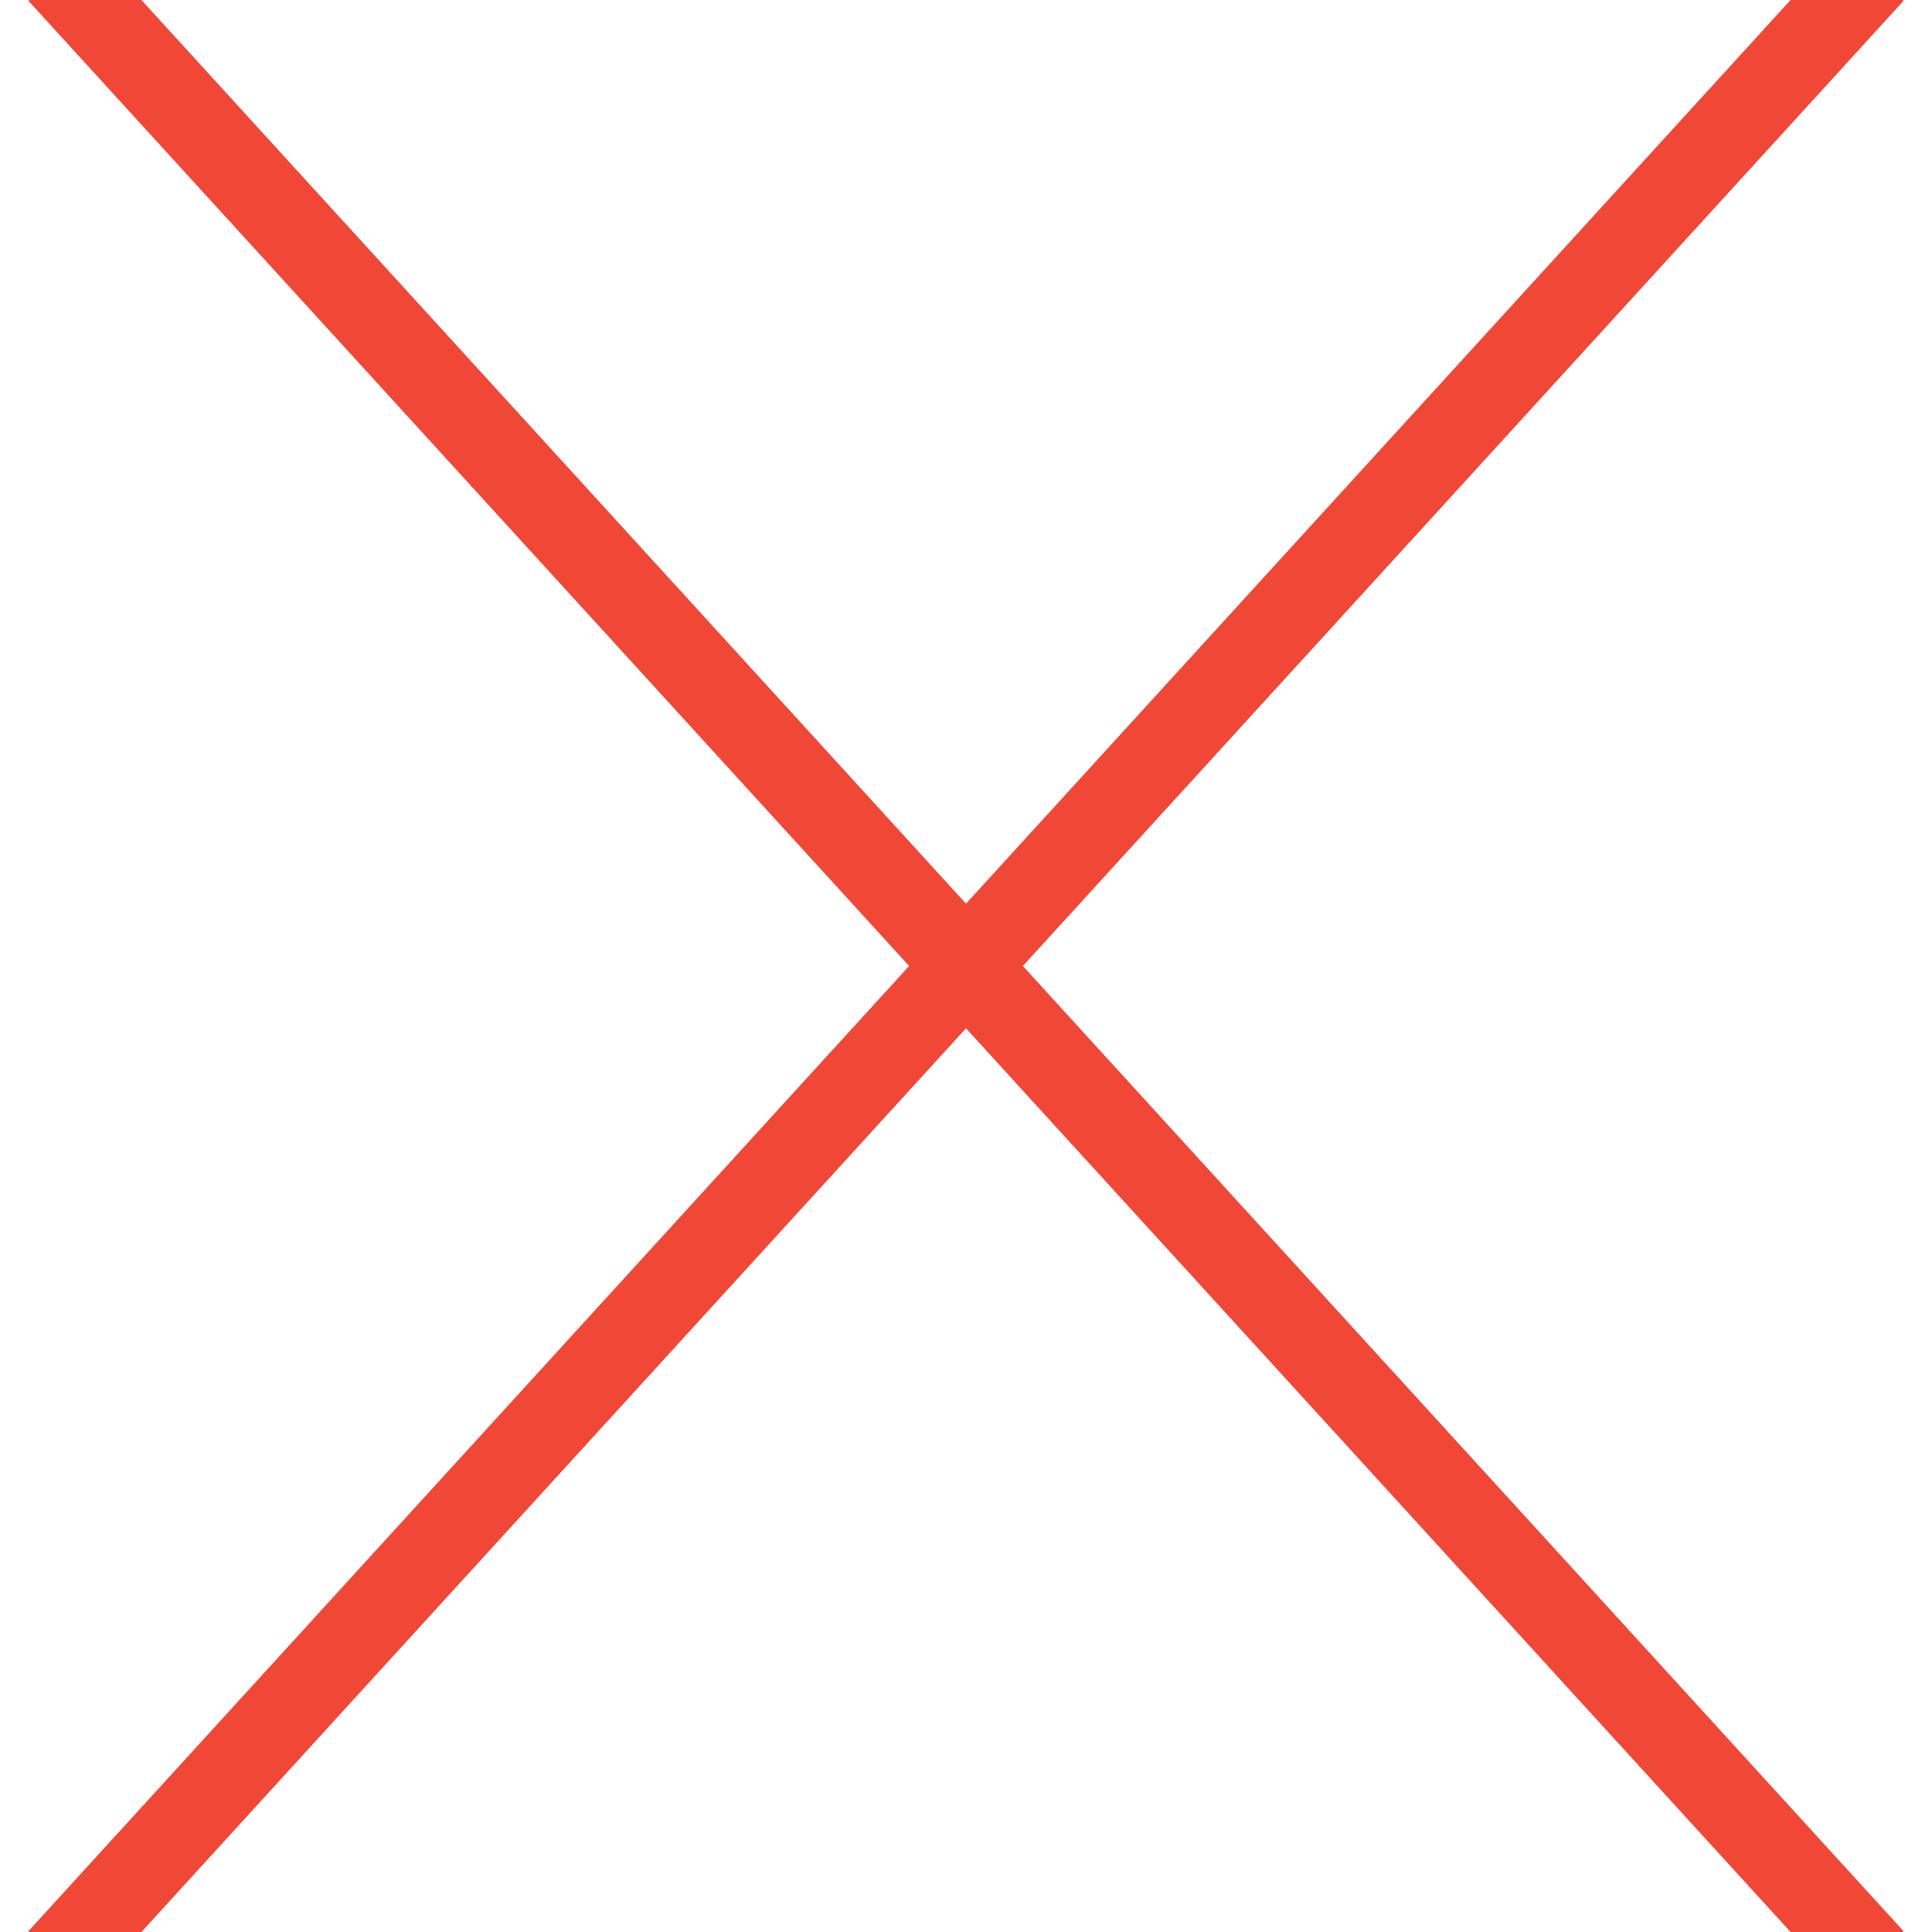 <?xml version="1.0" encoding="UTF-8"?>
<svg width="23px" height="23px" viewBox="0 0 23 23" version="1.1" xmlns="http://www.w3.org/2000/svg" xmlns:xlink="http://www.w3.org/1999/xlink">
    <!-- Generator: sketchtool 51.3 (57544) - http://www.bohemiancoding.com/sketch -->
    <title>BF257B5B-BFB4-41D9-B115-2DF9B1972F86</title>
    <desc>Created with sketchtool.</desc>
    <defs></defs>
    <g id="Page-1" stroke="none" stroke-width="1" fill="none" fill-rule="evenodd" stroke-linecap="square">
        <g id="specs_integration_3" transform="translate(-296, -216)" fill-rule="nonzero" stroke="#F14737">
            <g id="Group-1" transform="translate(296, 215)">
                <path d="M1.045,1.042 L21.955,23.958" id="Line-7"></path>
                <path d="M1.045,1.042 L21.955,23.958" id="Line-7" transform="translate(11.5, 12.5) scale(-1, 1) translate(-11.5, -12.5) "></path>
            </g>
        </g>
    </g>
</svg>